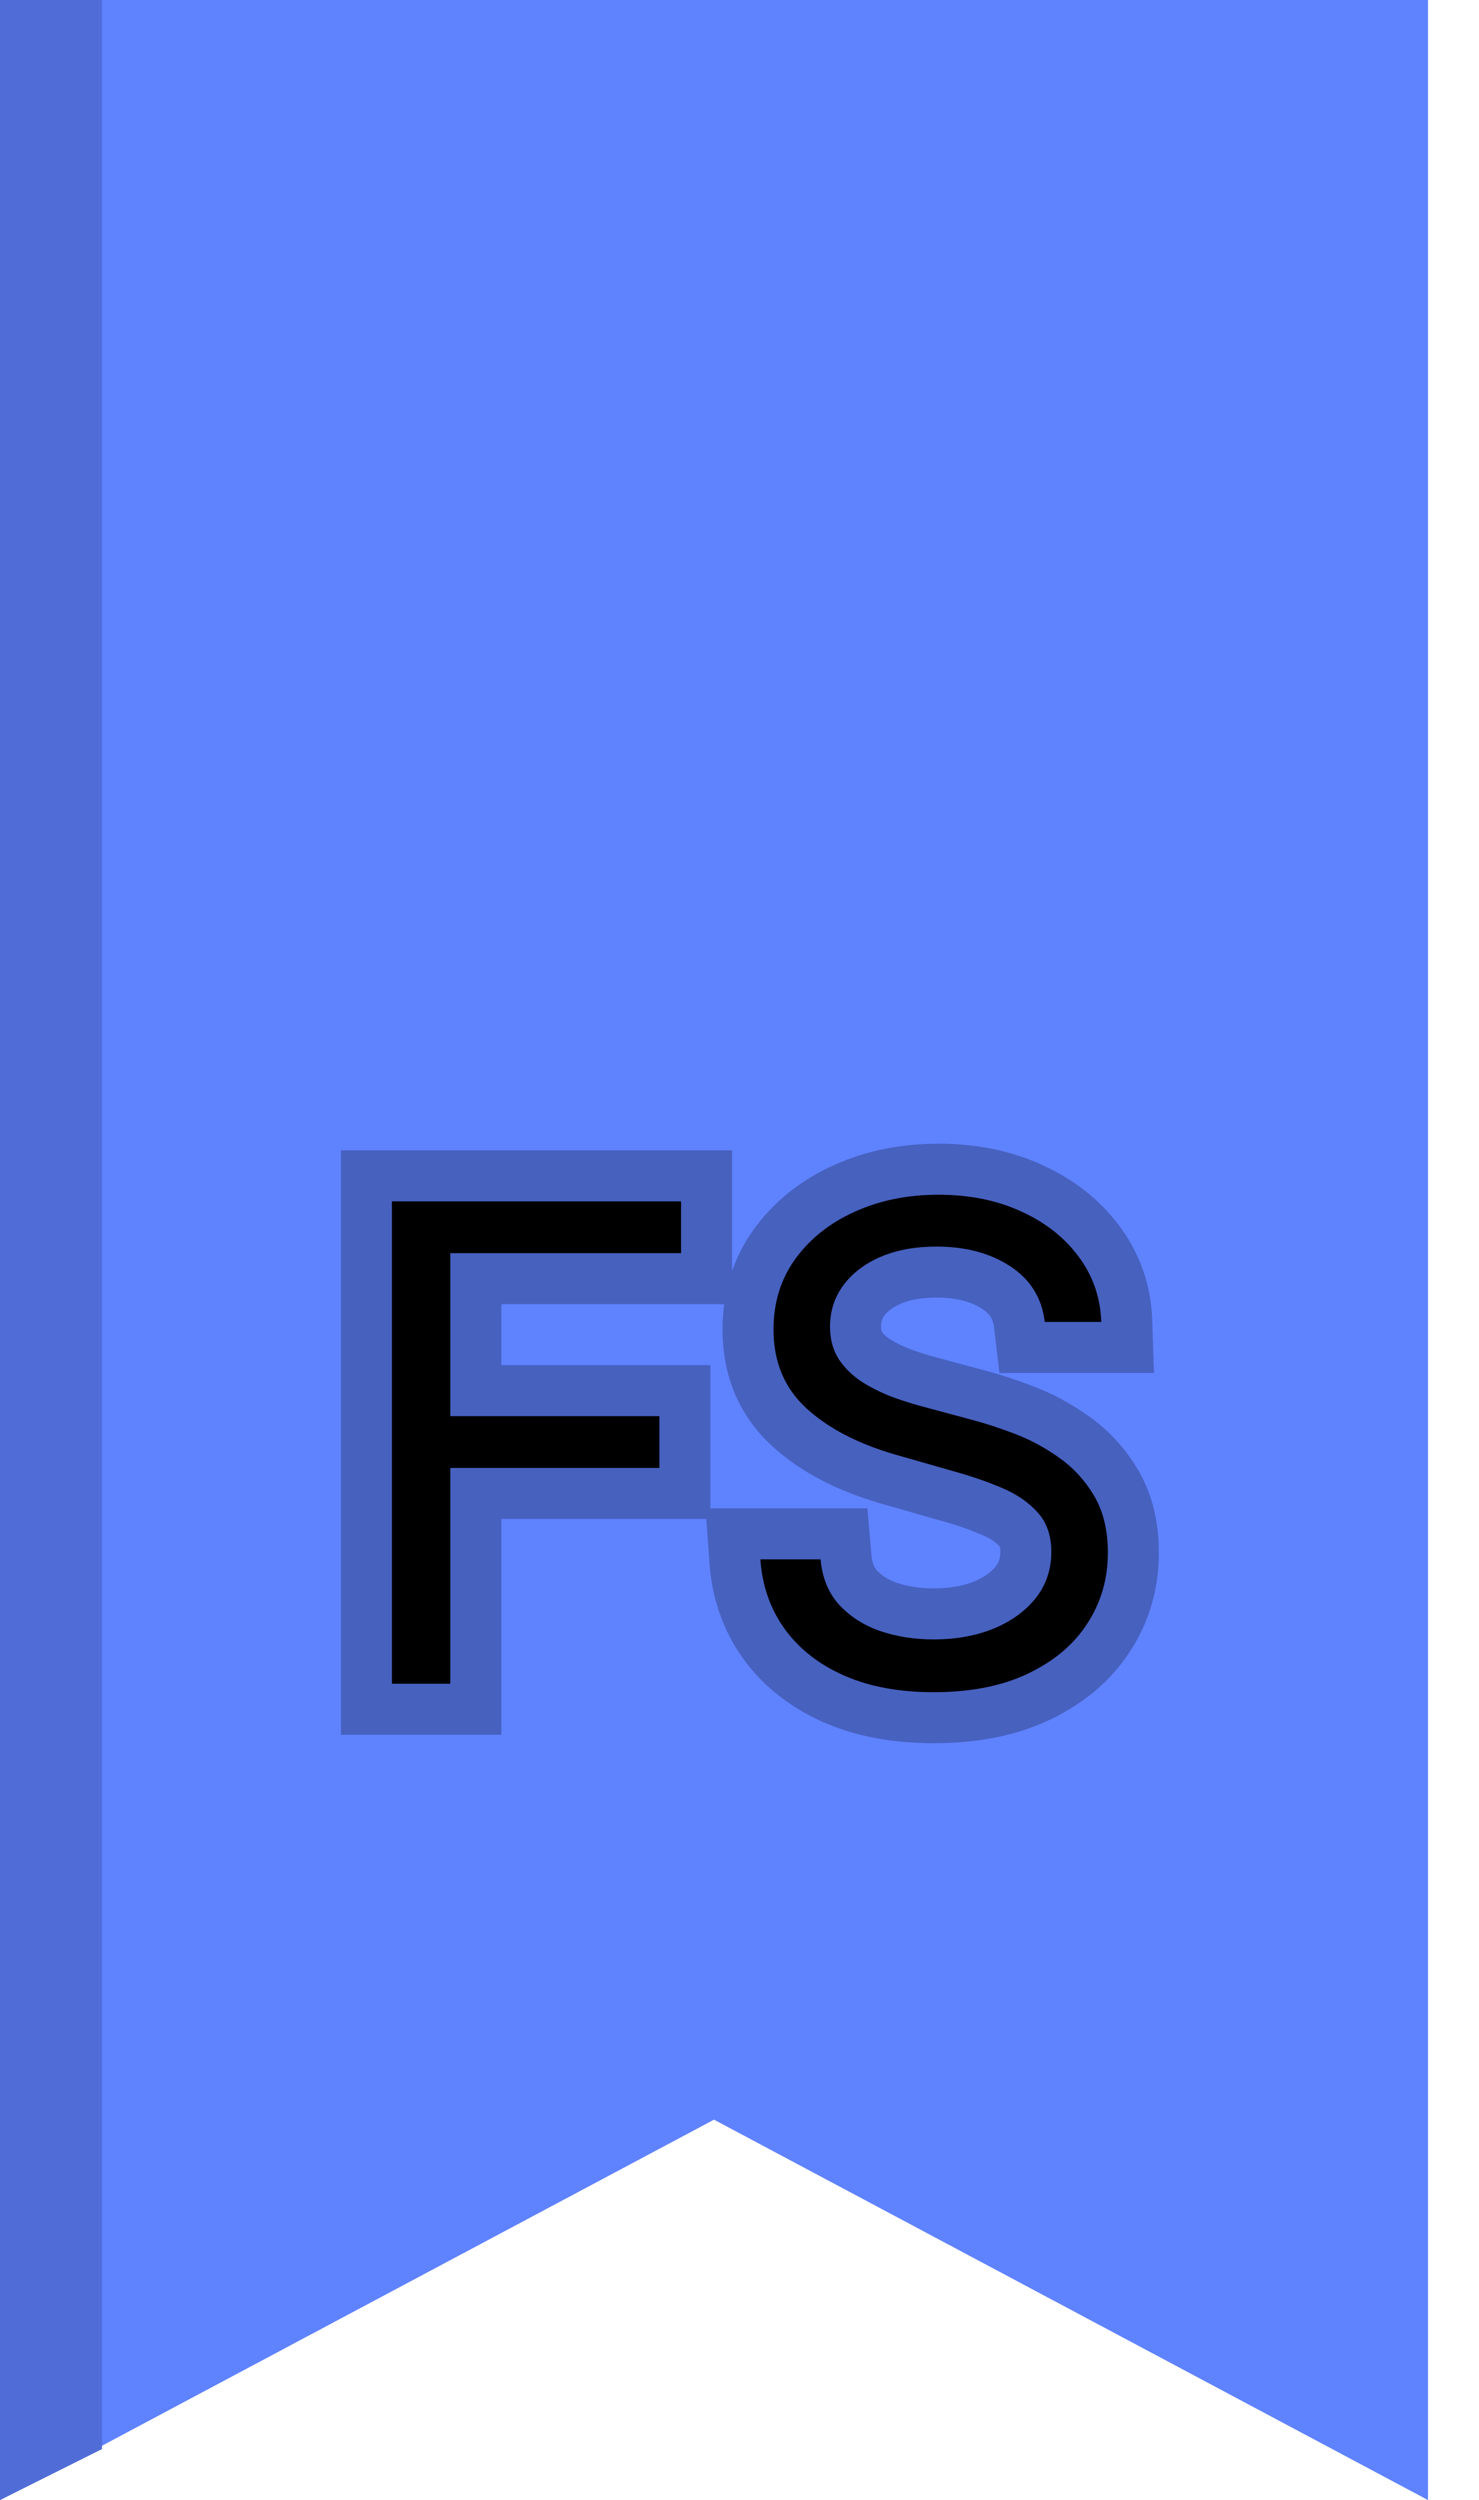 <svg width="29" height="49" viewBox="0 0 29 49" fill="none" xmlns="http://www.w3.org/2000/svg">
<path d="M0 0H28V49L14 41.544L0 49V24.287V0Z" fill="#5F82FF"/>
<path d="M7.685 33V23.546H13.354V24.561H8.83V27.756H12.929V28.771H8.83V33H7.685ZM20.485 25.909C20.43 25.441 20.205 25.078 19.811 24.82C19.417 24.561 18.934 24.432 18.362 24.432C17.943 24.432 17.577 24.5 17.263 24.635C16.952 24.77 16.709 24.957 16.534 25.194C16.361 25.43 16.275 25.7 16.275 26.001C16.275 26.254 16.335 26.471 16.455 26.652C16.578 26.831 16.735 26.98 16.926 27.1C17.117 27.217 17.317 27.314 17.526 27.391C17.735 27.465 17.928 27.525 18.103 27.571L19.063 27.829C19.31 27.894 19.584 27.983 19.885 28.097C20.19 28.211 20.481 28.367 20.758 28.564C21.038 28.758 21.268 29.007 21.45 29.311C21.632 29.616 21.723 29.99 21.723 30.433C21.723 30.944 21.589 31.406 21.321 31.818C21.056 32.231 20.668 32.558 20.157 32.801C19.65 33.045 19.033 33.166 18.306 33.166C17.629 33.166 17.043 33.057 16.547 32.838C16.055 32.62 15.667 32.315 15.384 31.924C15.104 31.534 14.945 31.079 14.909 30.562H16.09C16.121 30.919 16.241 31.215 16.451 31.449C16.663 31.68 16.931 31.852 17.254 31.966C17.58 32.077 17.931 32.132 18.306 32.132C18.743 32.132 19.136 32.061 19.483 31.92C19.831 31.775 20.107 31.575 20.31 31.32C20.513 31.061 20.614 30.759 20.614 30.415C20.614 30.101 20.527 29.845 20.351 29.648C20.176 29.451 19.945 29.291 19.659 29.168C19.373 29.045 19.063 28.938 18.731 28.845L17.568 28.513C16.829 28.3 16.244 27.997 15.813 27.603C15.383 27.209 15.167 26.694 15.167 26.057C15.167 25.527 15.31 25.066 15.596 24.672C15.886 24.275 16.273 23.967 16.76 23.749C17.249 23.527 17.795 23.416 18.399 23.416C19.008 23.416 19.55 23.525 20.024 23.744C20.498 23.959 20.873 24.255 21.15 24.63C21.43 25.006 21.578 25.432 21.593 25.909H20.485Z" fill="black"/>
<path d="M7.685 33H6.685V34H7.685V33ZM7.685 23.546V22.546H6.685V23.546H7.685ZM13.354 23.546H14.354V22.546H13.354V23.546ZM13.354 24.561V25.561H14.354V24.561H13.354ZM8.83 24.561V23.561H7.83V24.561H8.83ZM8.83 27.756H7.83V28.756H8.83V27.756ZM12.929 27.756H13.929V26.756H12.929V27.756ZM12.929 28.771V29.771H13.929V28.771H12.929ZM8.83 28.771V27.771H7.83V28.771H8.83ZM8.83 33V34H9.83V33H8.83ZM8.685 33V23.546H6.685V33H8.685ZM7.685 24.546H13.354V22.546H7.685V24.546ZM12.354 23.546V24.561H14.354V23.546H12.354ZM13.354 23.561H8.83V25.561H13.354V23.561ZM7.83 24.561V27.756H9.83V24.561H7.83ZM8.83 28.756H12.929V26.756H8.83V28.756ZM11.929 27.756V28.771H13.929V27.756H11.929ZM12.929 27.771H8.83V29.771H12.929V27.771ZM7.83 28.771V33H9.83V28.771H7.83ZM8.83 32H7.685V34H8.83V32ZM20.485 25.909L19.492 26.027L19.597 26.909H20.485V25.909ZM19.811 24.82L19.263 25.656L19.263 25.656L19.811 24.82ZM17.263 24.635L16.867 23.717L16.864 23.718L17.263 24.635ZM16.534 25.194L15.73 24.599L15.725 24.605L16.534 25.194ZM16.455 26.652L15.621 27.204L15.626 27.212L15.632 27.22L16.455 26.652ZM16.926 27.1L16.393 27.947L16.403 27.953L16.926 27.1ZM17.526 27.391L17.181 28.33L17.193 28.334L17.526 27.391ZM18.103 27.571L18.363 26.605L18.358 26.604L18.103 27.571ZM19.063 27.829L18.803 28.795L18.809 28.797L19.063 27.829ZM19.885 28.097L19.532 29.033L19.535 29.034L19.885 28.097ZM20.758 28.564L20.178 29.379L20.188 29.386L20.758 28.564ZM21.45 29.311L22.309 28.799L22.309 28.799L21.45 29.311ZM21.321 31.818L20.482 31.274L20.479 31.278L21.321 31.818ZM20.157 32.801L19.728 31.898L19.726 31.899L20.157 32.801ZM16.547 32.838L16.142 33.752L16.144 33.753L16.547 32.838ZM15.384 31.924L14.571 32.507L14.574 32.511L15.384 31.924ZM14.909 30.562V29.562H13.835L13.911 30.634L14.909 30.562ZM16.09 30.562L17.087 30.477L17.008 29.562H16.09V30.562ZM16.451 31.449L15.705 32.116L15.714 32.126L16.451 31.449ZM17.254 31.966L16.921 32.909L16.932 32.913L17.254 31.966ZM19.483 31.92L19.86 32.846L19.867 32.843L19.483 31.92ZM20.31 31.32L21.093 31.942L21.096 31.937L20.31 31.32ZM20.351 29.648L21.098 28.983L21.098 28.983L20.351 29.648ZM19.659 29.168L19.264 30.087L19.264 30.087L19.659 29.168ZM18.731 28.845L18.456 29.807L18.463 29.809L18.731 28.845ZM17.568 28.513L17.291 29.474L17.293 29.474L17.568 28.513ZM15.813 27.603L15.139 28.341L15.139 28.341L15.813 27.603ZM15.596 24.672L14.788 24.083L14.787 24.084L15.596 24.672ZM16.76 23.749L17.17 24.661L17.172 24.66L16.76 23.749ZM20.024 23.744L19.605 24.652L19.61 24.654L20.024 23.744ZM21.15 24.63L20.345 25.224L20.349 25.228L21.15 24.63ZM21.593 25.909V26.909H22.626L22.593 25.877L21.593 25.909ZM21.478 25.791C21.388 25.03 21.001 24.404 20.36 23.984L19.263 25.656C19.41 25.752 19.472 25.852 19.492 26.027L21.478 25.791ZM20.36 23.984C19.771 23.597 19.087 23.432 18.362 23.432V25.432C18.782 25.432 19.064 25.525 19.263 25.656L20.36 23.984ZM18.362 23.432C17.837 23.432 17.331 23.517 16.867 23.717L17.659 25.553C17.823 25.482 18.05 25.432 18.362 25.432V23.432ZM16.864 23.718C16.416 23.913 16.024 24.201 15.73 24.599L17.337 25.788C17.394 25.712 17.488 25.628 17.662 25.552L16.864 23.718ZM15.725 24.605C15.424 25.018 15.275 25.495 15.275 26.001H17.275C17.275 25.904 17.298 25.843 17.342 25.782L15.725 24.605ZM15.275 26.001C15.275 26.418 15.376 26.834 15.621 27.204L17.289 26.101C17.289 26.101 17.287 26.098 17.284 26.087C17.281 26.075 17.275 26.048 17.275 26.001H15.275ZM15.632 27.22C15.835 27.515 16.093 27.757 16.393 27.947L17.458 26.254C17.378 26.203 17.321 26.147 17.278 26.085L15.632 27.22ZM16.403 27.953C16.65 28.104 16.91 28.23 17.181 28.33L17.871 26.452C17.724 26.398 17.583 26.33 17.448 26.247L16.403 27.953ZM17.193 28.334C17.423 28.415 17.642 28.484 17.849 28.538L18.358 26.604C18.214 26.566 18.048 26.515 17.859 26.448L17.193 28.334ZM17.843 28.537L18.803 28.795L19.323 26.864L18.363 26.605L17.843 28.537ZM18.809 28.797C19.015 28.851 19.255 28.928 19.532 29.033L20.238 27.162C19.912 27.039 19.605 26.938 19.317 26.862L18.809 28.797ZM19.535 29.034C19.755 29.116 19.969 29.23 20.178 29.378L21.337 27.749C20.992 27.503 20.625 27.306 20.235 27.161L19.535 29.034ZM20.188 29.386C20.346 29.495 20.48 29.637 20.591 29.823L22.309 28.799C22.057 28.377 21.73 28.02 21.327 27.741L20.188 29.386ZM20.591 29.823C20.66 29.939 20.723 30.126 20.723 30.433H22.723C22.723 29.854 22.603 29.293 22.309 28.799L20.591 29.823ZM20.723 30.433C20.723 30.759 20.64 31.03 20.482 31.274L22.16 32.363C22.537 31.782 22.723 31.13 22.723 30.433H20.723ZM20.479 31.278C20.33 31.51 20.097 31.723 19.728 31.898L20.587 33.705C21.24 33.394 21.782 32.951 22.162 32.358L20.479 31.278ZM19.726 31.899C19.386 32.062 18.925 32.166 18.306 32.166V34.166C19.14 34.166 19.913 34.027 20.589 33.703L19.726 31.899ZM18.306 32.166C17.734 32.166 17.292 32.074 16.951 31.923L16.144 33.753C16.794 34.04 17.524 34.166 18.306 34.166V32.166ZM16.953 31.924C16.603 31.769 16.362 31.57 16.194 31.338L14.574 32.511C14.973 33.061 15.507 33.471 16.142 33.752L16.953 31.924ZM16.197 31.342C16.033 31.113 15.931 30.839 15.906 30.491L13.911 30.634C13.96 31.32 14.175 31.954 14.571 32.507L16.197 31.342ZM14.909 31.562H16.09V29.562H14.909V31.562ZM15.094 30.648C15.141 31.189 15.332 31.698 15.705 32.116L17.196 30.782C17.151 30.732 17.102 30.65 17.087 30.477L15.094 30.648ZM15.714 32.126C16.048 32.488 16.459 32.746 16.921 32.909L17.586 31.023C17.403 30.958 17.278 30.871 17.186 30.772L15.714 32.126ZM16.932 32.913C17.371 33.062 17.831 33.132 18.306 33.132V31.132C18.03 31.132 17.789 31.092 17.575 31.019L16.932 32.913ZM18.306 33.132C18.852 33.132 19.375 33.044 19.86 32.846L19.107 30.994C18.896 31.079 18.635 31.132 18.306 31.132V33.132ZM19.867 32.843C20.347 32.644 20.769 32.349 21.093 31.942L19.527 30.697C19.445 30.801 19.315 30.907 19.099 30.996L19.867 32.843ZM21.096 31.937C21.445 31.494 21.614 30.972 21.614 30.415H19.614C19.614 30.547 19.581 30.628 19.523 30.702L21.096 31.937ZM21.614 30.415C21.614 29.905 21.467 29.397 21.098 28.983L19.605 30.314C19.602 30.311 19.601 30.307 19.603 30.312C19.606 30.32 19.614 30.351 19.614 30.415H21.614ZM21.098 28.983C20.809 28.659 20.451 28.42 20.054 28.25L19.264 30.087C19.44 30.163 19.543 30.244 19.605 30.314L21.098 28.983ZM20.054 28.25C19.722 28.107 19.37 27.985 18.999 27.882L18.463 29.809C18.757 29.89 19.023 29.983 19.264 30.087L20.054 28.25ZM19.006 27.884L17.842 27.551L17.293 29.474L18.456 29.807L19.006 27.884ZM17.844 27.552C17.209 27.369 16.775 27.128 16.488 26.865L15.139 28.341C15.713 28.867 16.45 29.232 17.291 29.474L17.844 27.552ZM16.488 26.865C16.285 26.679 16.167 26.442 16.167 26.057H14.167C14.167 26.946 14.48 27.739 15.139 28.341L16.488 26.865ZM16.167 26.057C16.167 25.719 16.254 25.468 16.405 25.26L14.787 24.084C14.366 24.664 14.167 25.336 14.167 26.057H16.167ZM16.405 25.261C16.583 25.016 16.828 24.814 17.17 24.661L16.35 22.836C15.719 23.12 15.189 23.534 14.788 24.083L16.405 25.261ZM17.172 24.66C17.517 24.503 17.92 24.416 18.399 24.416V22.416C17.671 22.416 16.981 22.55 16.347 22.838L17.172 24.66ZM18.399 24.416C18.887 24.416 19.282 24.503 19.605 24.652L20.442 22.836C19.817 22.547 19.128 22.416 18.399 22.416V24.416ZM19.61 24.654C19.947 24.808 20.181 25.001 20.345 25.224L21.955 24.037C21.565 23.509 21.048 23.111 20.437 22.834L19.61 24.654ZM20.349 25.228C20.504 25.436 20.585 25.665 20.594 25.941L22.593 25.877C22.571 25.2 22.356 24.575 21.952 24.032L20.349 25.228ZM21.593 24.909H20.485V26.909H21.593V24.909Z" fill="black" fill-opacity="0.25"/>
<path d="M0 0H2V48L0 49V0Z" fill="#506DD7"/>
</svg>
